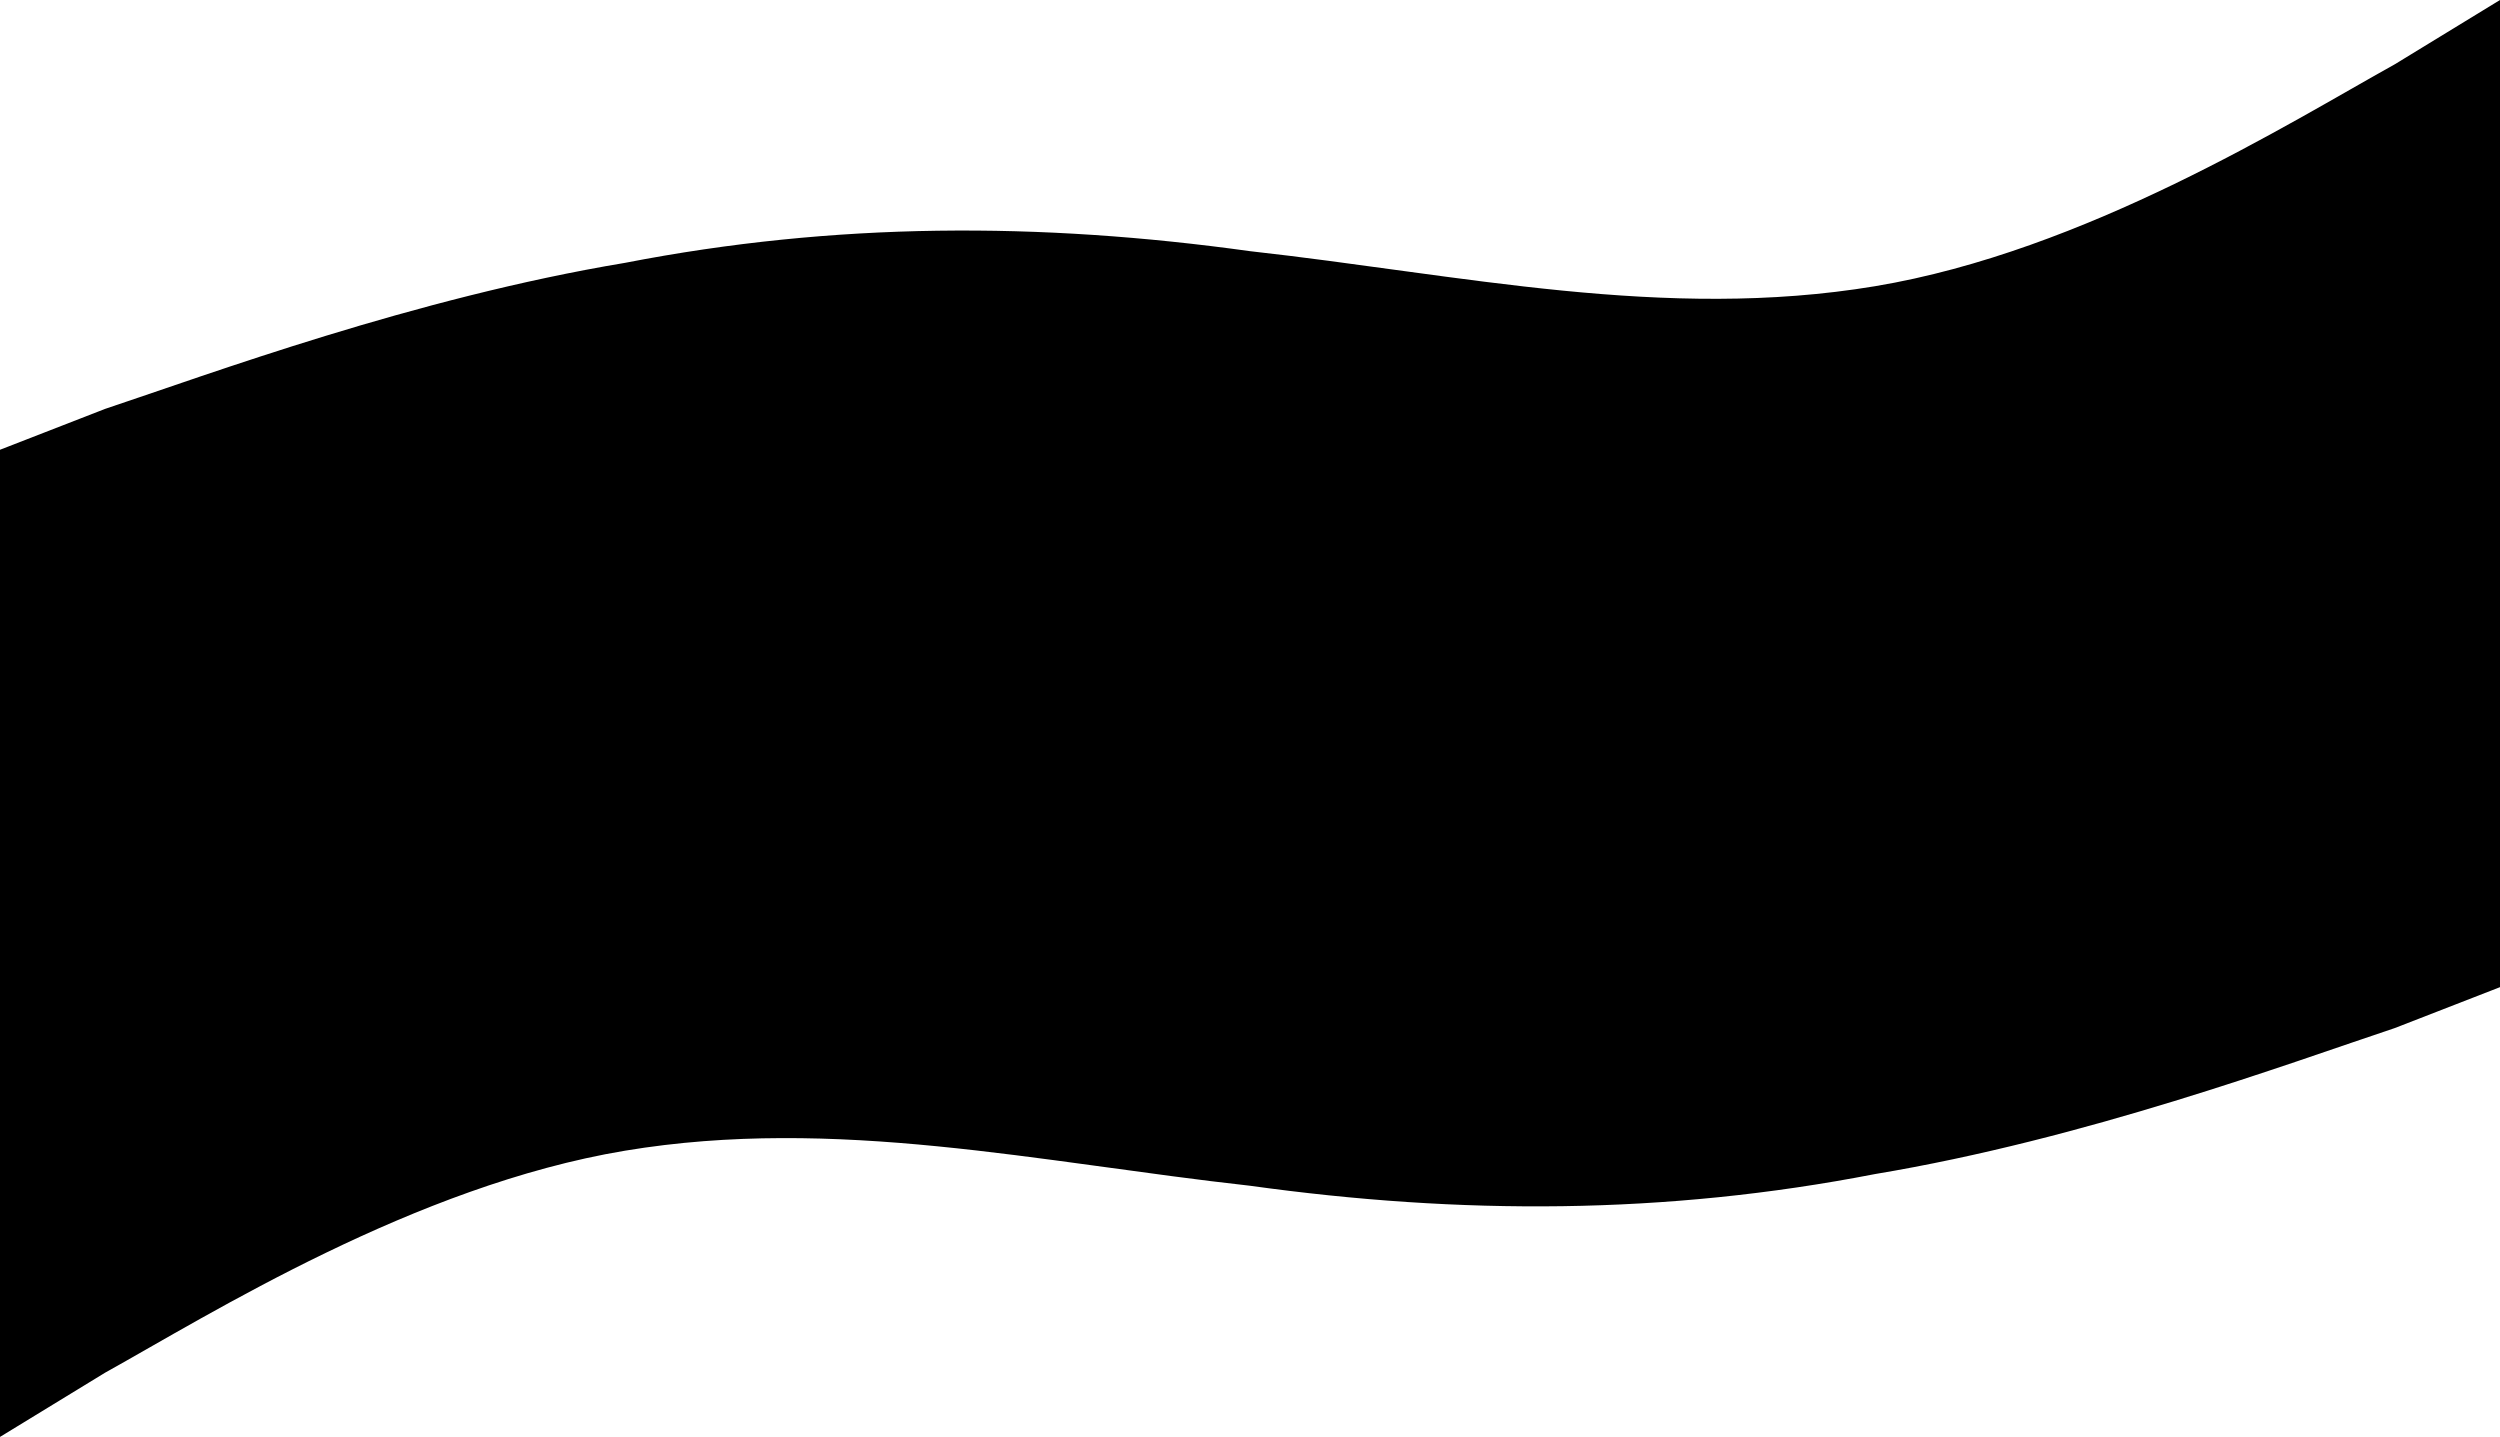 <svg width="428" height="246" viewBox="0 0 428 246" fill="none" xmlns="http://www.w3.org/2000/svg">
<path fill-rule="evenodd" clip-rule="evenodd" d="M0 77L18 70C36 64 71 51 107 45C143 38 178 38 214 43C250 47 285 55 321 49C357 43 392 21 410 11L428 0V128H410C392 128 357 128 321 128C285 128 250 128 214 128C178 128 143 128 107 128C71 128 36 128 18 128H0V77Z" fill="black"/>
<path fill-rule="evenodd" clip-rule="evenodd" d="M428 169L410 176C392 182 357 195 321 201C285 208 250 208 214 203C178 199 143 191 107 197C71 203 36 225 18 235L0 246V118H18C36 118 71 118 107 118C143 118 178 118 214 118C250 118 285 118 321 118C357 118 392 118 410 118H428V169Z" fill="black"/>
</svg>
